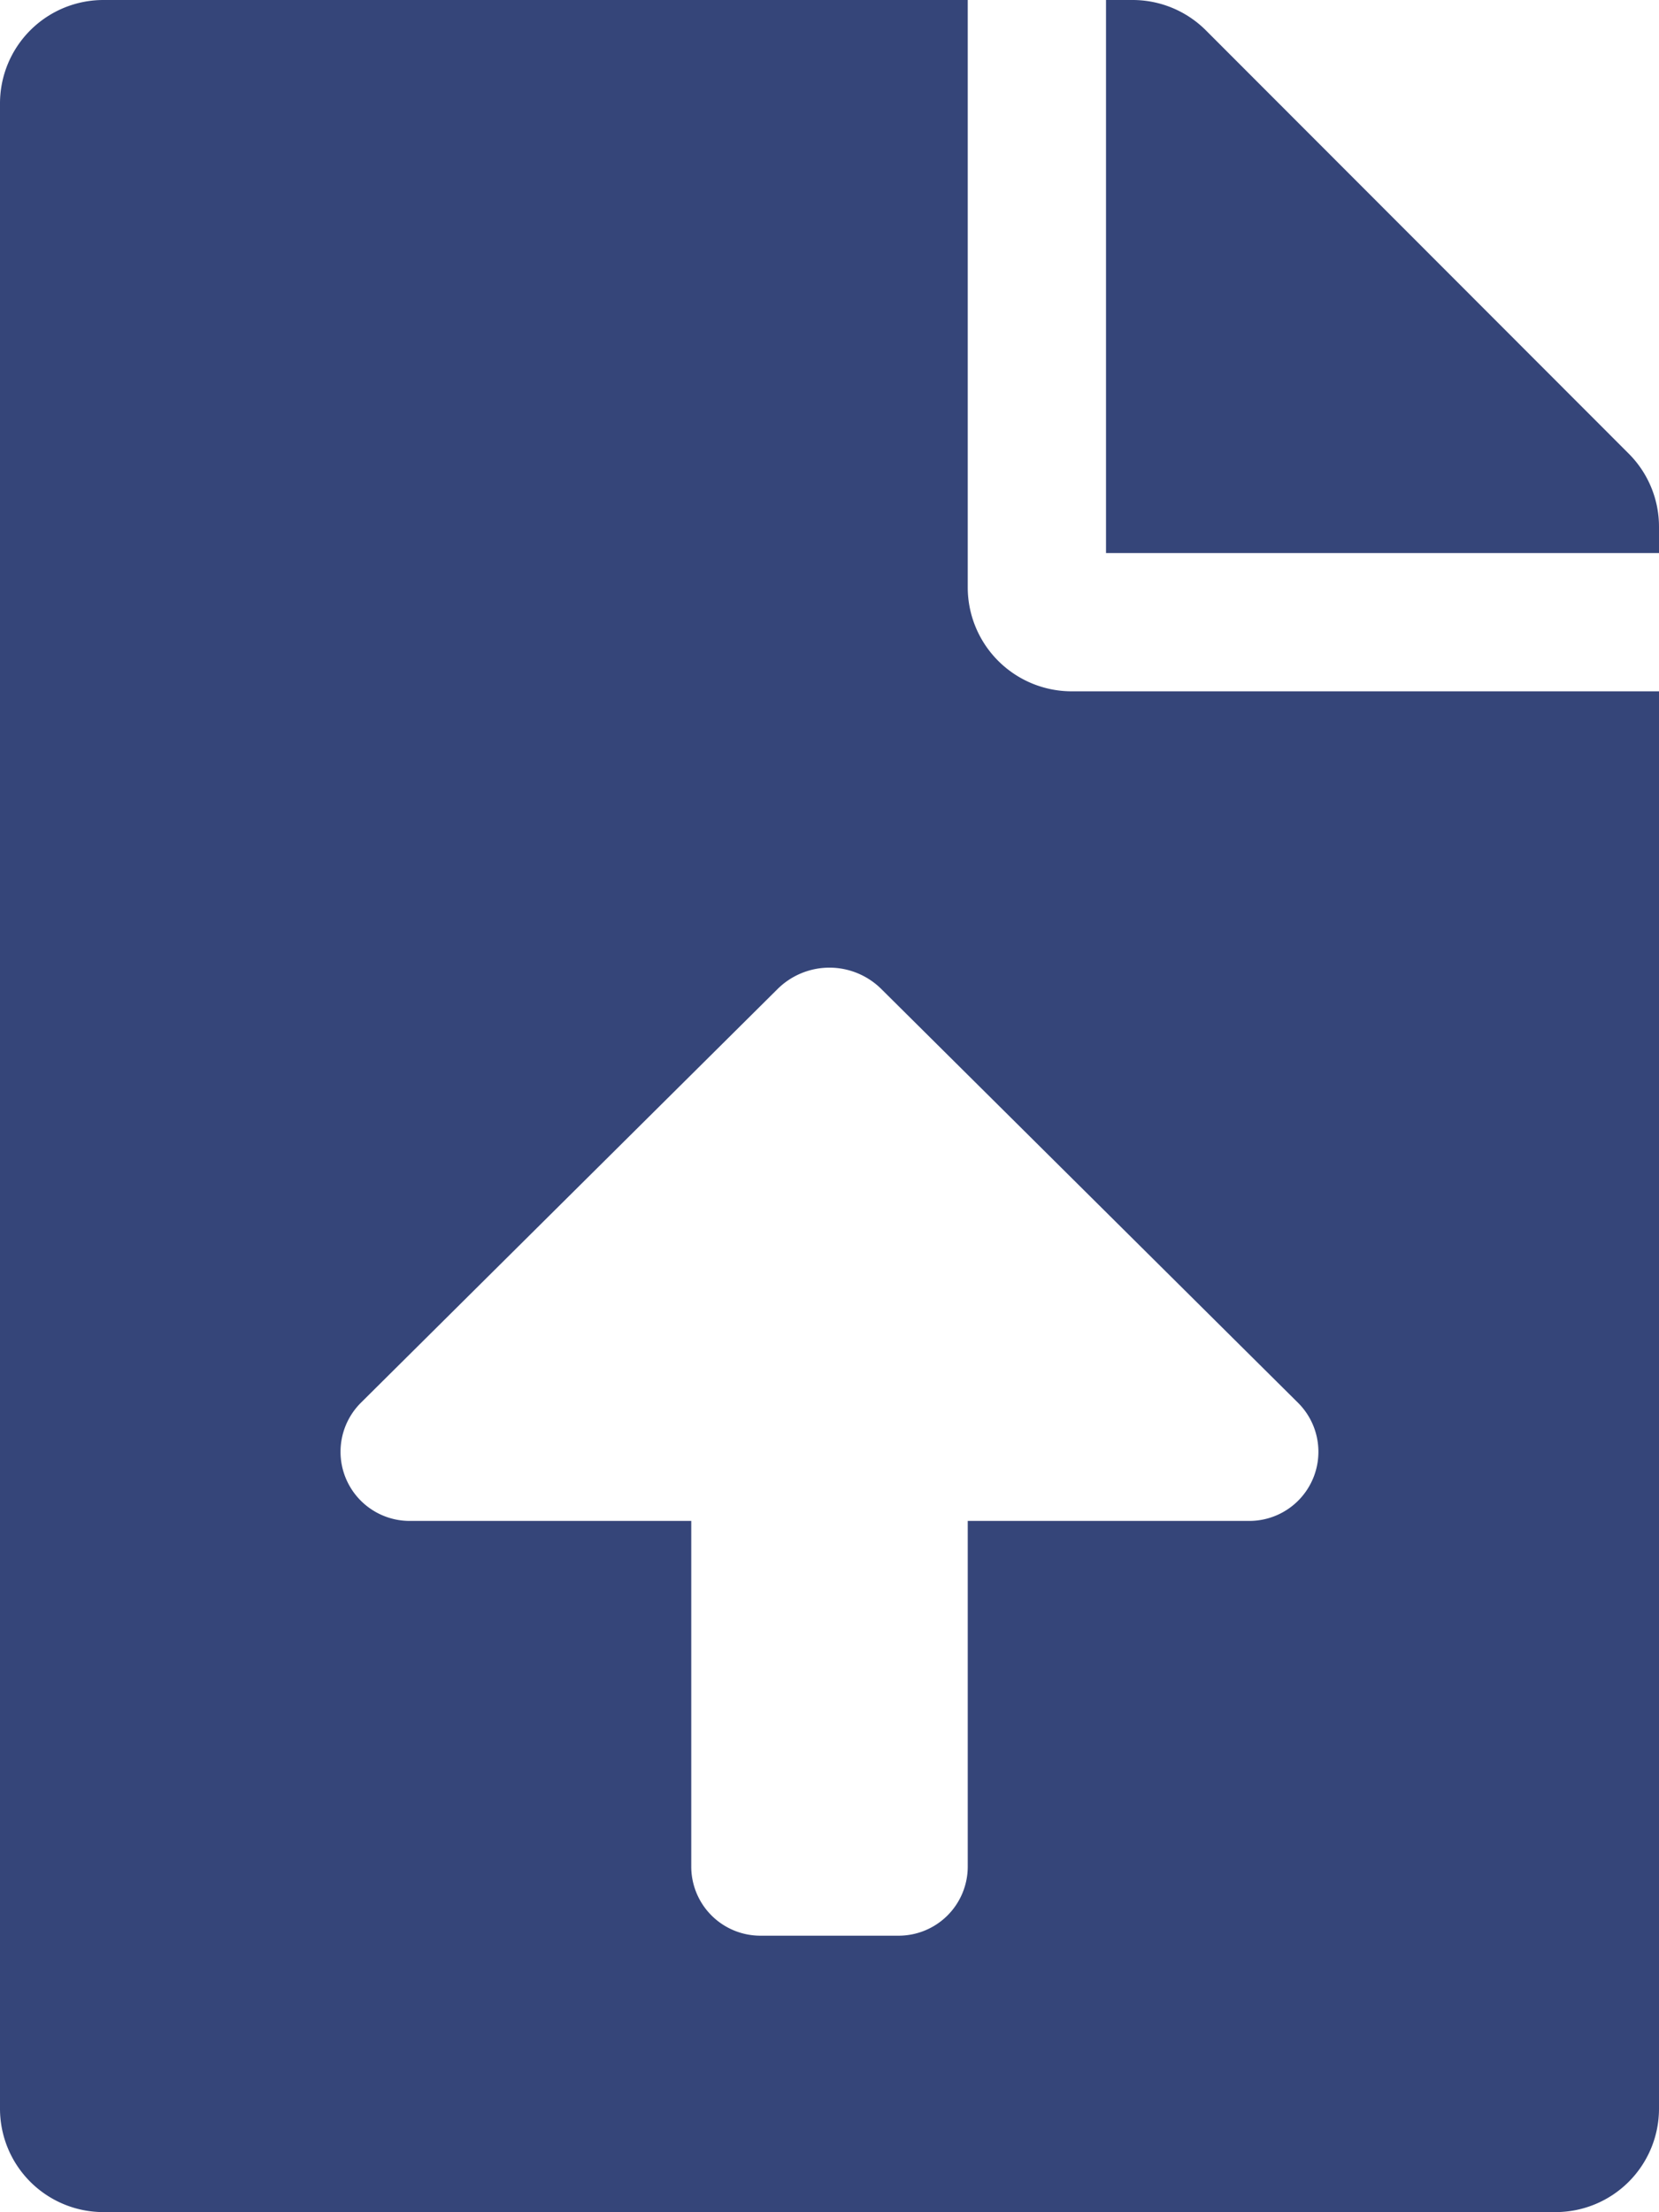 <svg xmlns="http://www.w3.org/2000/svg" width="44.527" height="59.369" viewBox="0 0 44.527 59.369">
  <path id="Icon_awesome-file-upload" data-name="Icon awesome-file-upload" d="M25.974,15.77V0H2.783A2.776,2.776,0,0,0,0,2.783v53.8a2.776,2.776,0,0,0,2.783,2.783H41.744a2.776,2.776,0,0,0,2.783-2.783V18.553H28.757A2.791,2.791,0,0,1,25.974,15.77Zm7.558,25.047H25.974v9.276a1.855,1.855,0,0,1-1.855,1.855H20.408a1.855,1.855,0,0,1-1.855-1.855V40.817H10.995a1.856,1.856,0,0,1-1.307-3.173l11.18-11.1a1.977,1.977,0,0,1,2.788,0l11.18,11.1A1.855,1.855,0,0,1,33.532,40.817ZM43.715,12.175,32.363.812A2.781,2.781,0,0,0,30.392,0h-.707V14.842H44.527v-.707A2.774,2.774,0,0,0,43.715,12.175Z" fill="#354579"/>
</svg>
